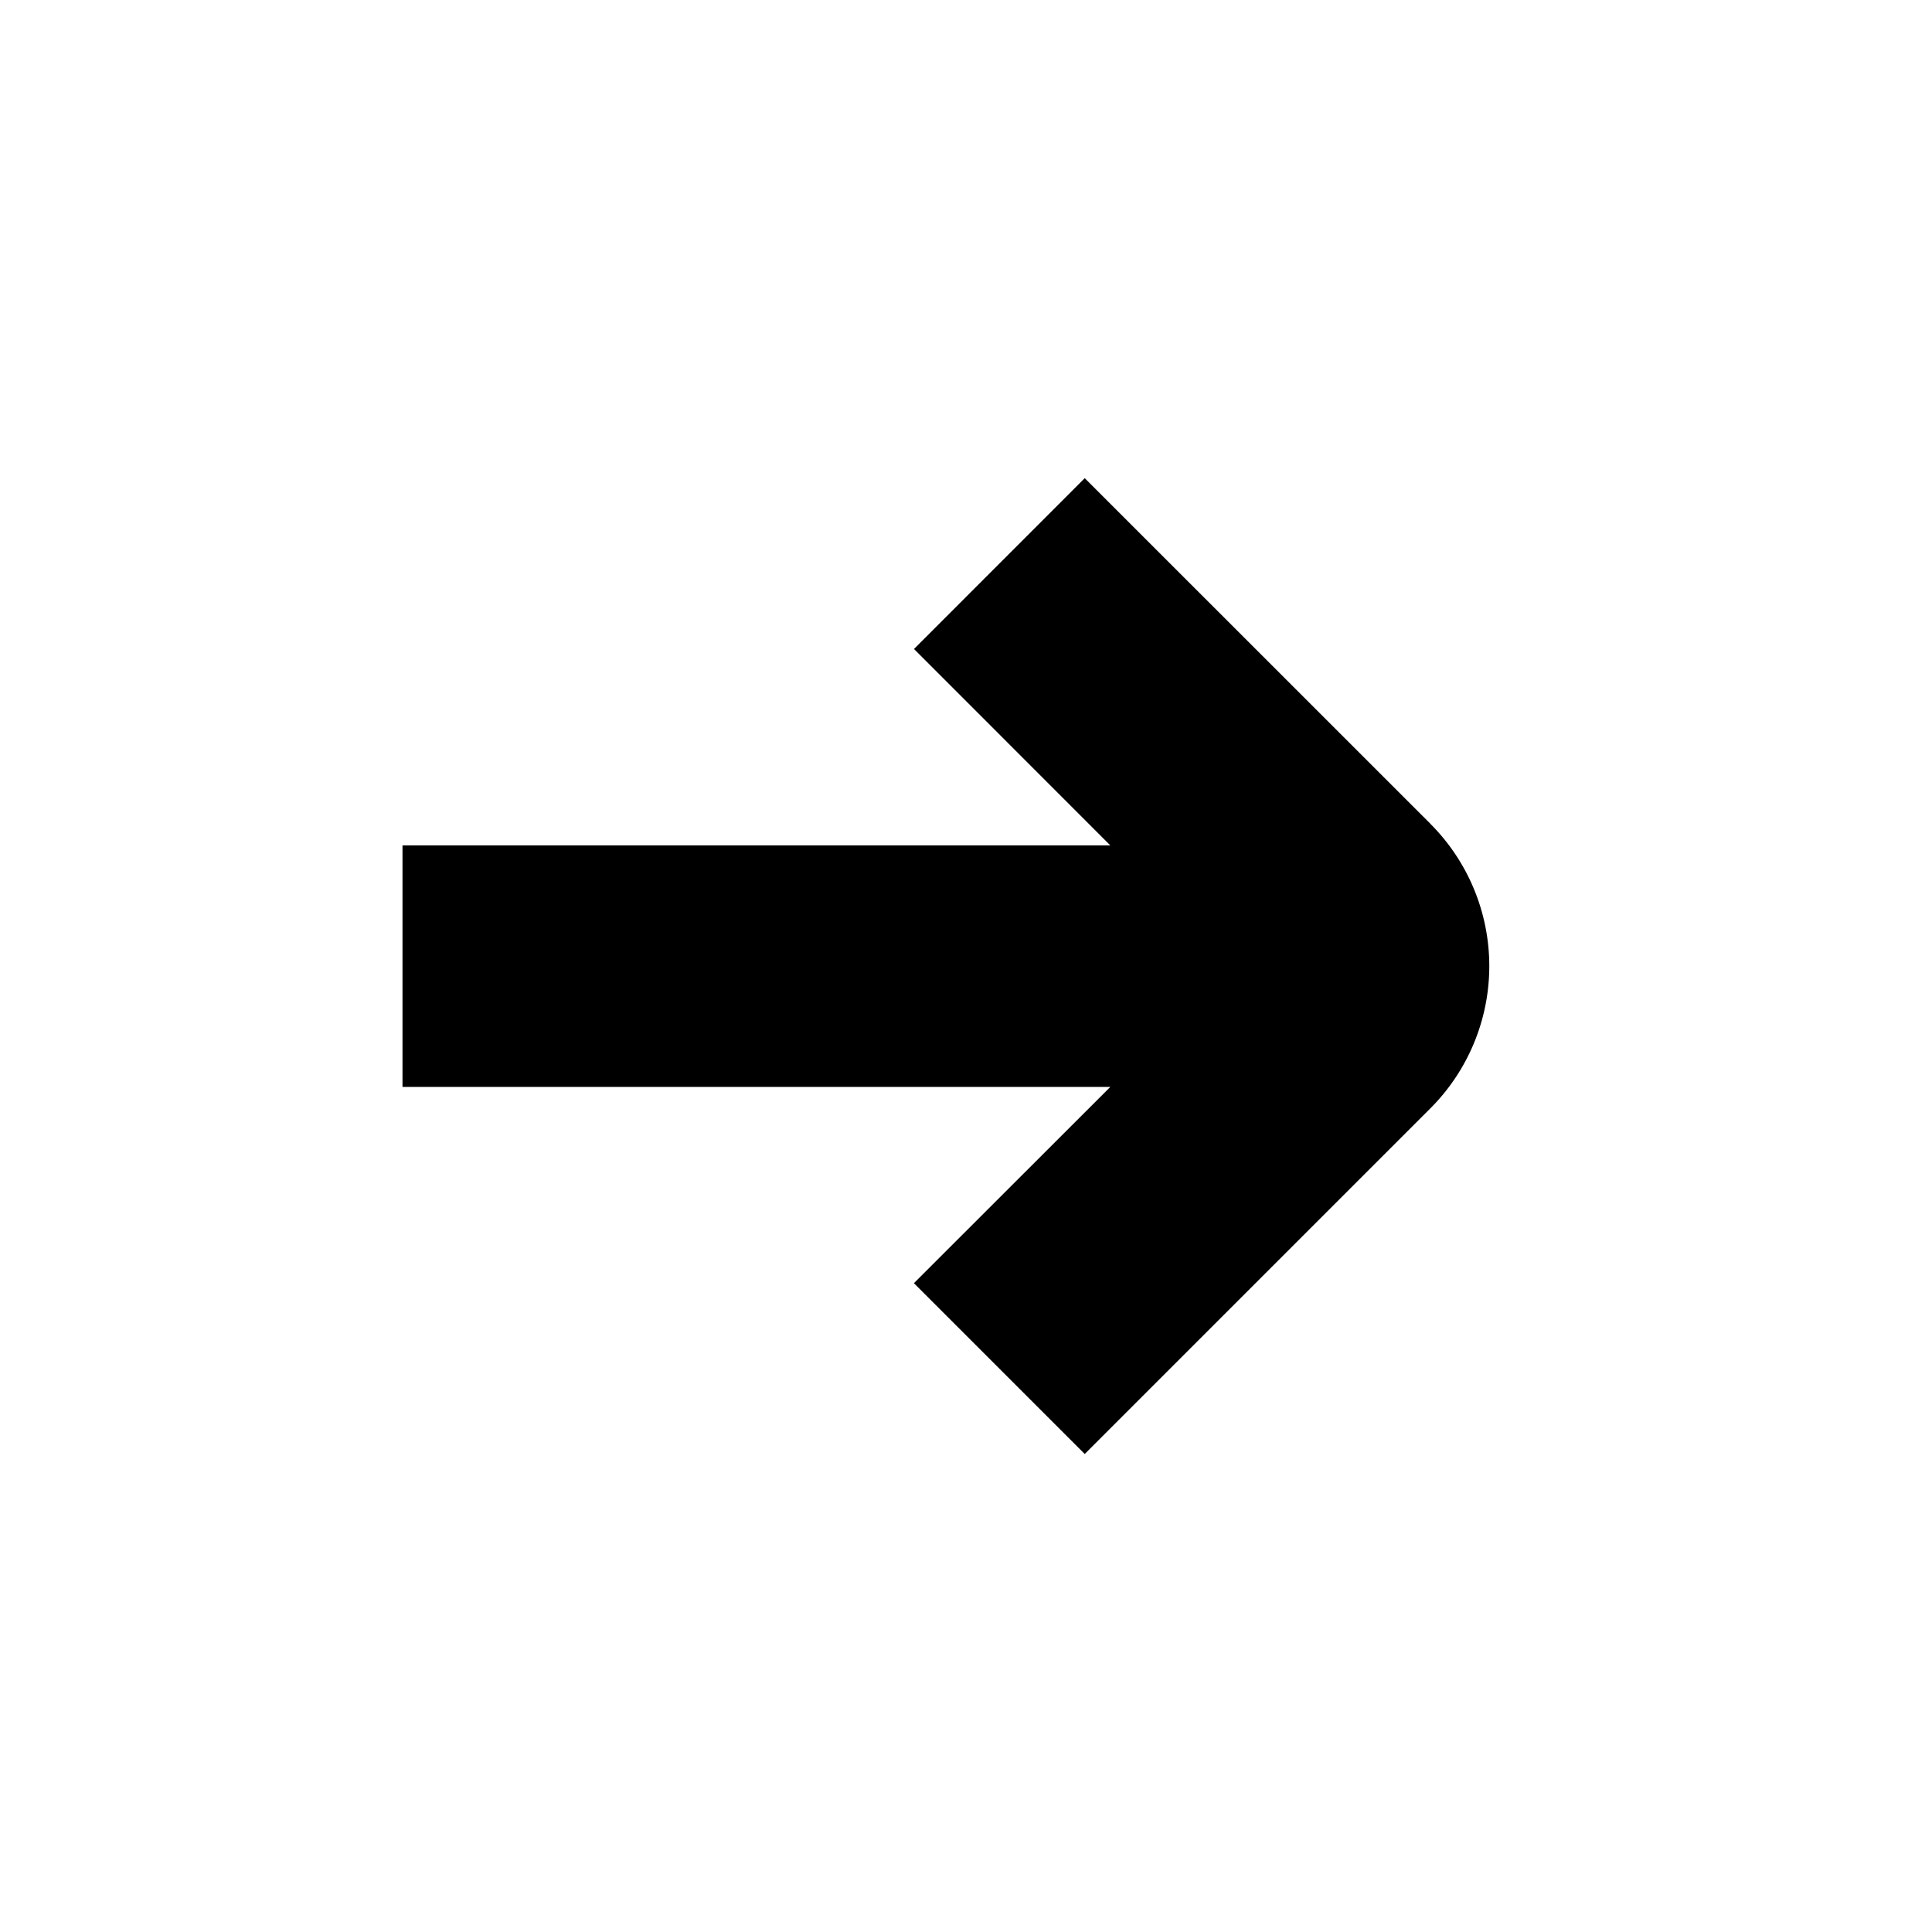 <svg xmlns="http://www.w3.org/2000/svg" fill="none" viewBox="0 0 24 24"><path fill="currentColor" d="M17.768 10.232 13.475 5.94l-2.121 2.122 2.439 2.44H5v3h8.793l-2.44 2.438 2.122 2.122 4.293-4.293a2.5 2.5 0 0 0 0-3.536"/></svg>
